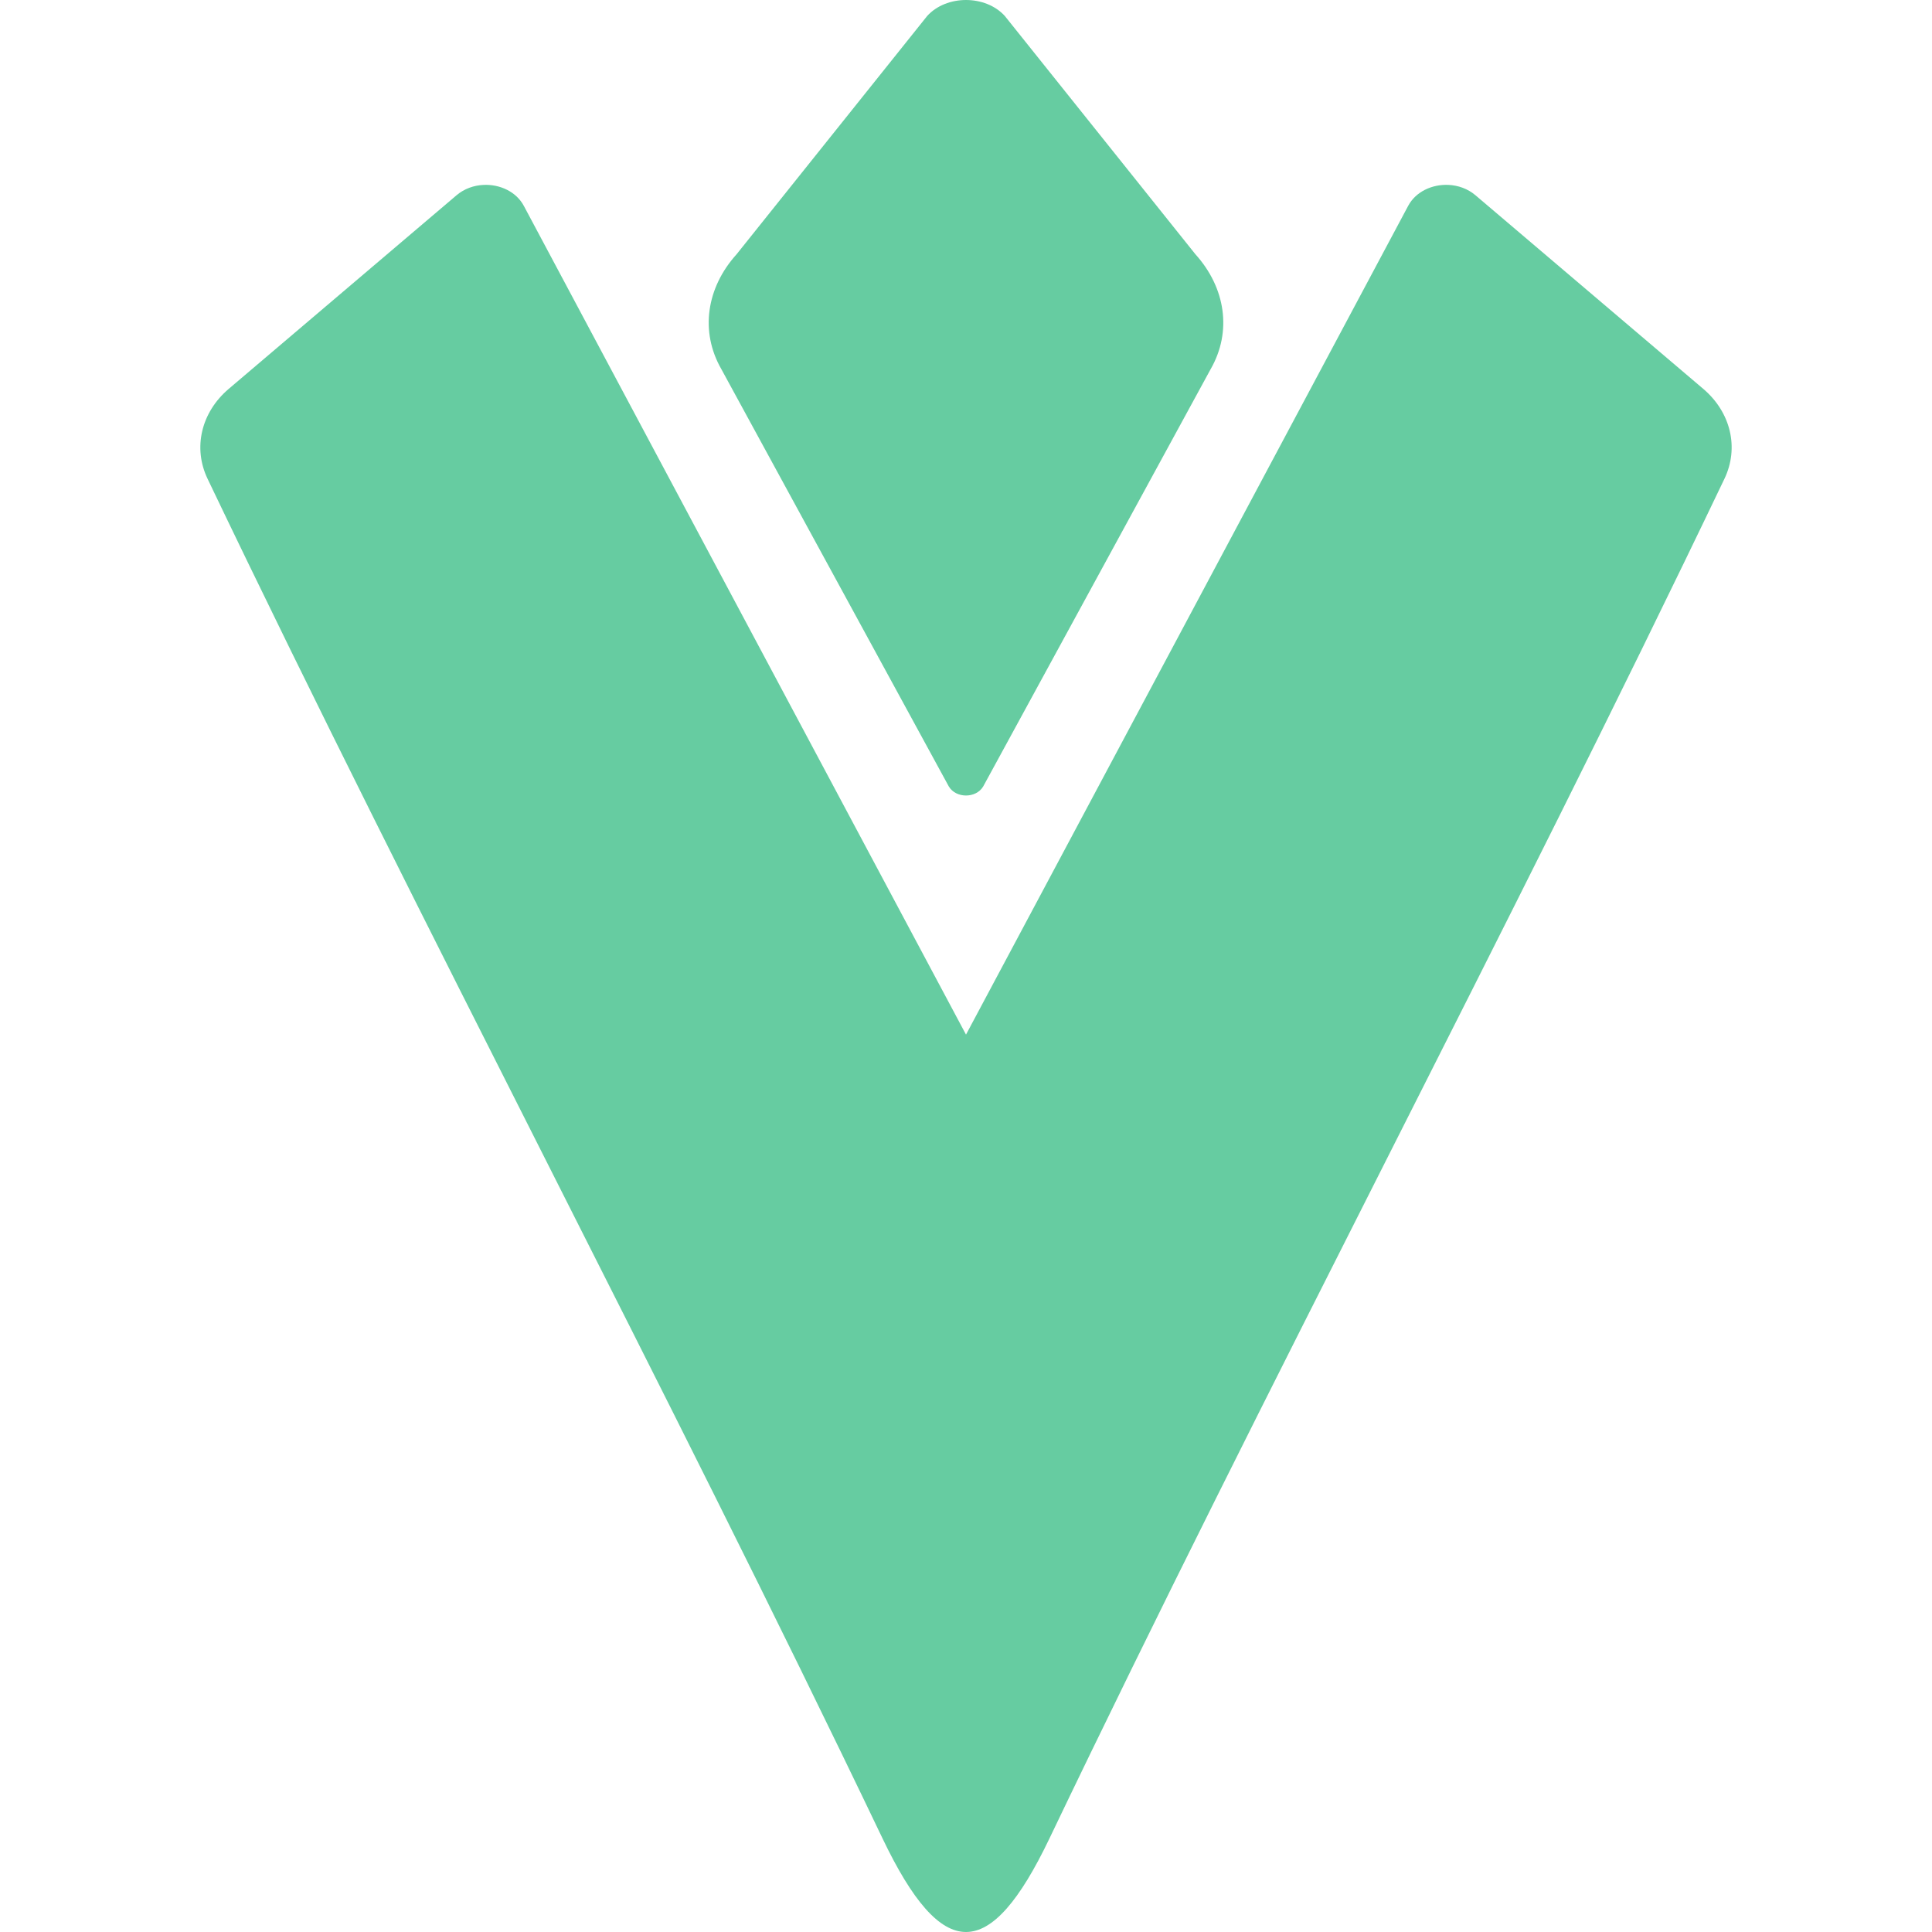 <?xml version="1.0" encoding="UTF-8" standalone="no"?>
<!-- Created with Inkscape (http://www.inkscape.org/) -->

<svg
   width="512"
   height="512"
   viewBox="0 0 512 512"
   version="1.1"
   id="svg1"
   sodipodi:docname="KWD_KIT_SpellTeleportType_Normal_I.svg"
   inkscape:version="1.3.2 (091e20e, 2023-11-25, custom)"
   xmlns:inkscape="http://www.inkscape.org/namespaces/inkscape"
   xmlns:sodipodi="http://sodipodi.sourceforge.net/DTD/sodipodi-0.dtd"
   xmlns="http://www.w3.org/2000/svg"
   xmlns:svg="http://www.w3.org/2000/svg">
  <sodipodi:namedview
     id="namedview1"
     pagecolor="#ffffff"
     bordercolor="#000000"
     borderopacity="0.25"
     inkscape:showpageshadow="2"
     inkscape:pageopacity="0.0"
     inkscape:pagecheckerboard="0"
     inkscape:deskcolor="#d1d1d1"
     inkscape:document-units="px"
     inkscape:zoom="1.1131408"
     inkscape:cx="229.08153"
     inkscape:cy="219.64876"
     inkscape:window-width="1920"
     inkscape:window-height="1009"
     inkscape:window-x="1042"
     inkscape:window-y="235"
     inkscape:window-maximized="1"
     inkscape:current-layer="svg1" />
  <defs
     id="defs1" />
  <path
     id="rect1"
     style="fill:#66cca1;fill-rule:evenodd;stroke-width:3.017;fill-opacity:1"
     d="M 256,-1.1165852e-7 C 252.131,0.003 248.257,1.417 245.701,4.248 L 195.205,67.381 c -7.96,8.818 -9.781,20.454 -4.027,30.469 L 251.453,208.438 c 0.959,1.588 2.753,2.381 4.547,2.381 1.794,0 3.588,-0.793 4.547,-2.381 L 320.822,97.85 c 5.755,-10.015 3.934,-21.651 -4.027,-30.469 L 266.299,4.248 C 263.743,1.417 259.869,0.003 256,-1.1165852e-7 Z M 128.188,48.999 c -2.578,0.11 -5.149,0.999 -7.198,2.743 L 60.614,103.056 c -7.31,6.214 -9.529,15.632 -5.612,23.818 57.468,120.124 121.426,240.25 178.898,360.372 7.896,16.503 14.999,24.755 22.1,24.754 7.101,10e-4 14.204,-8.251 22.1,-24.754 57.472,-120.122 121.431,-240.249 178.898,-360.372 3.917,-8.185 1.698,-17.603 -5.612,-23.818 L 391.009,51.741 c -2.049,-1.743 -4.619,-2.632 -7.198,-2.743 -4.297,-0.184 -8.622,1.791 -10.628,5.551 L 256,274.182 138.816,54.55 c -2.006,-3.759 -6.331,-5.735 -10.628,-5.551 z" />
</svg>
